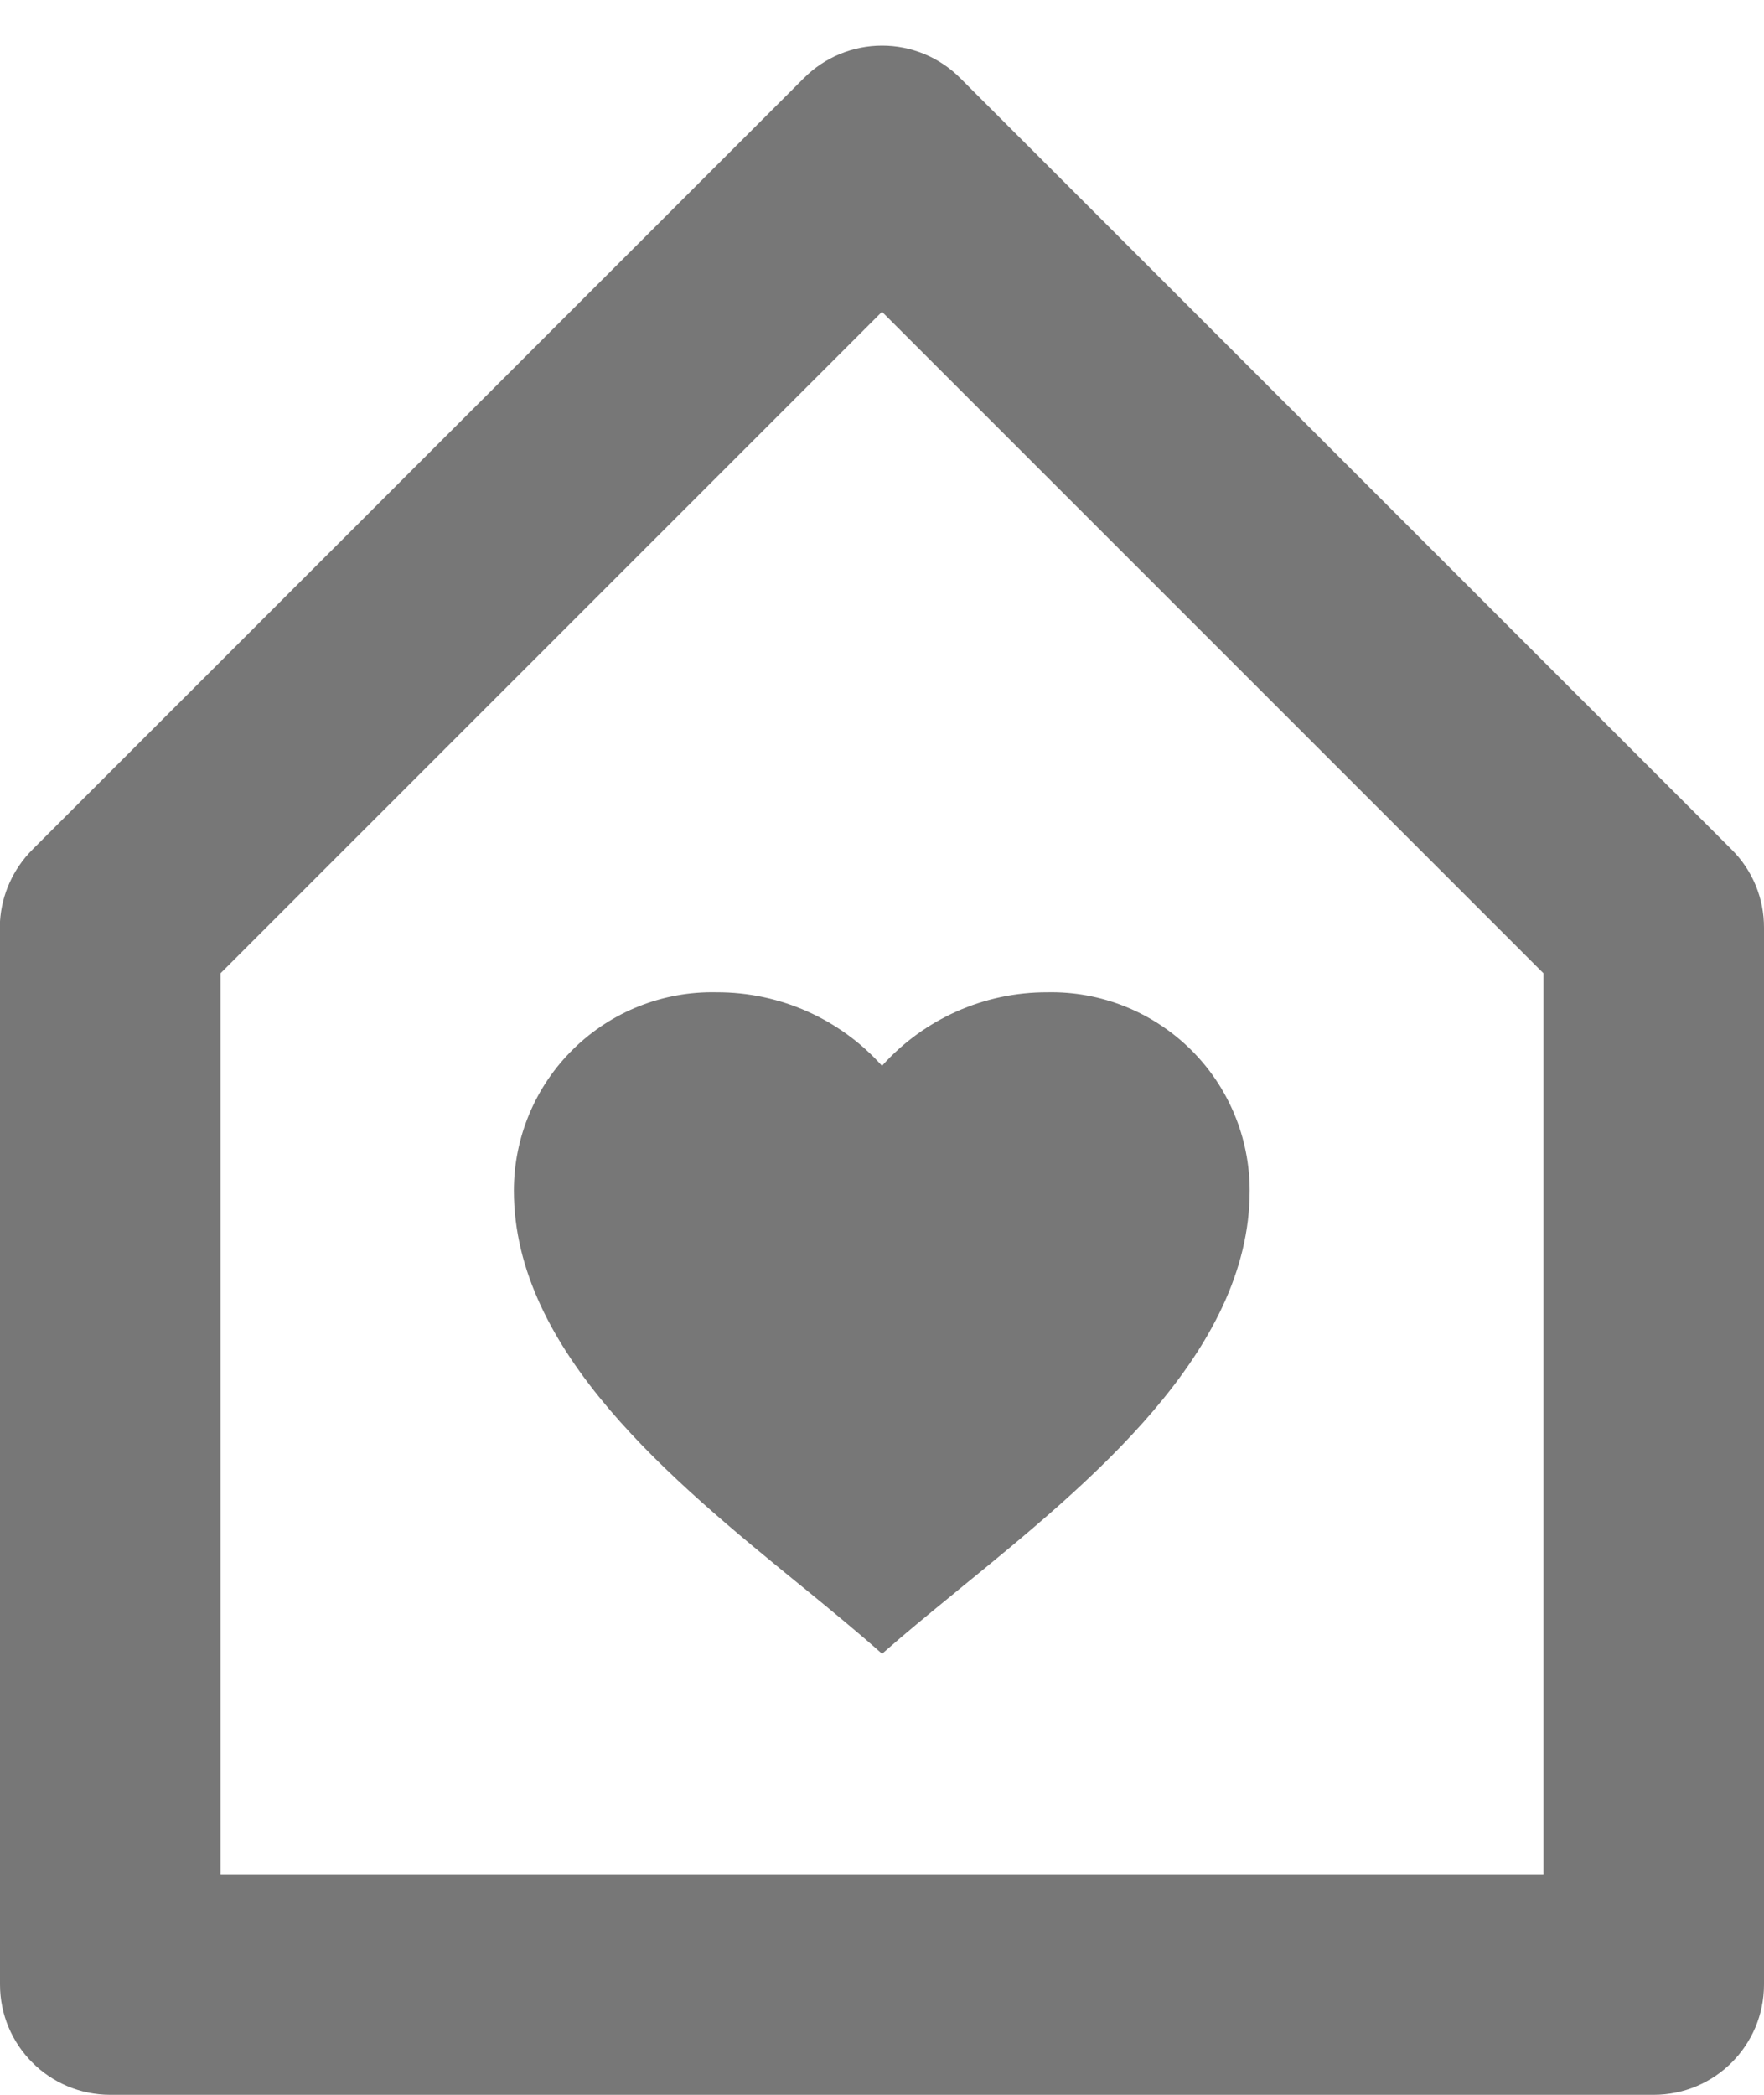 <svg width="16" height="19" viewBox="0 0 16 19" fill="none" xmlns="http://www.w3.org/2000/svg">
<path d="M15 19H1C0.448 19 0 18.552 0 18V8.357C0.015 8.112 0.12 7.881 0.293 7.707L7.293 0.707C7.481 0.519 7.735 0.414 8.001 0.414C8.266 0.414 8.52 0.519 8.708 0.707L15.708 7.707C15.896 7.894 16.001 8.149 16 8.414V18C16 18.552 15.552 19 15 19ZM8 2.828L2 8.828V17H14V8.828L8 2.828ZM8 14.999C7.792 14.814 7.557 14.621 7.308 14.417L7.261 14.379C6.104 13.435 4.661 12.26 4.661 10.799C4.661 10.315 4.856 9.851 5.202 9.513C5.548 9.174 6.016 8.989 6.5 9C7.072 8.998 7.618 9.241 8 9.667C8.382 9.241 8.928 8.998 9.5 9C9.983 8.99 10.45 9.176 10.796 9.515C11.141 9.853 11.335 10.316 11.335 10.8C11.335 12.266 9.883 13.449 8.717 14.4L8.66 14.447C8.423 14.641 8.199 14.824 7.999 15.001L8 14.999Z" fill="#777777"/>
</svg>
